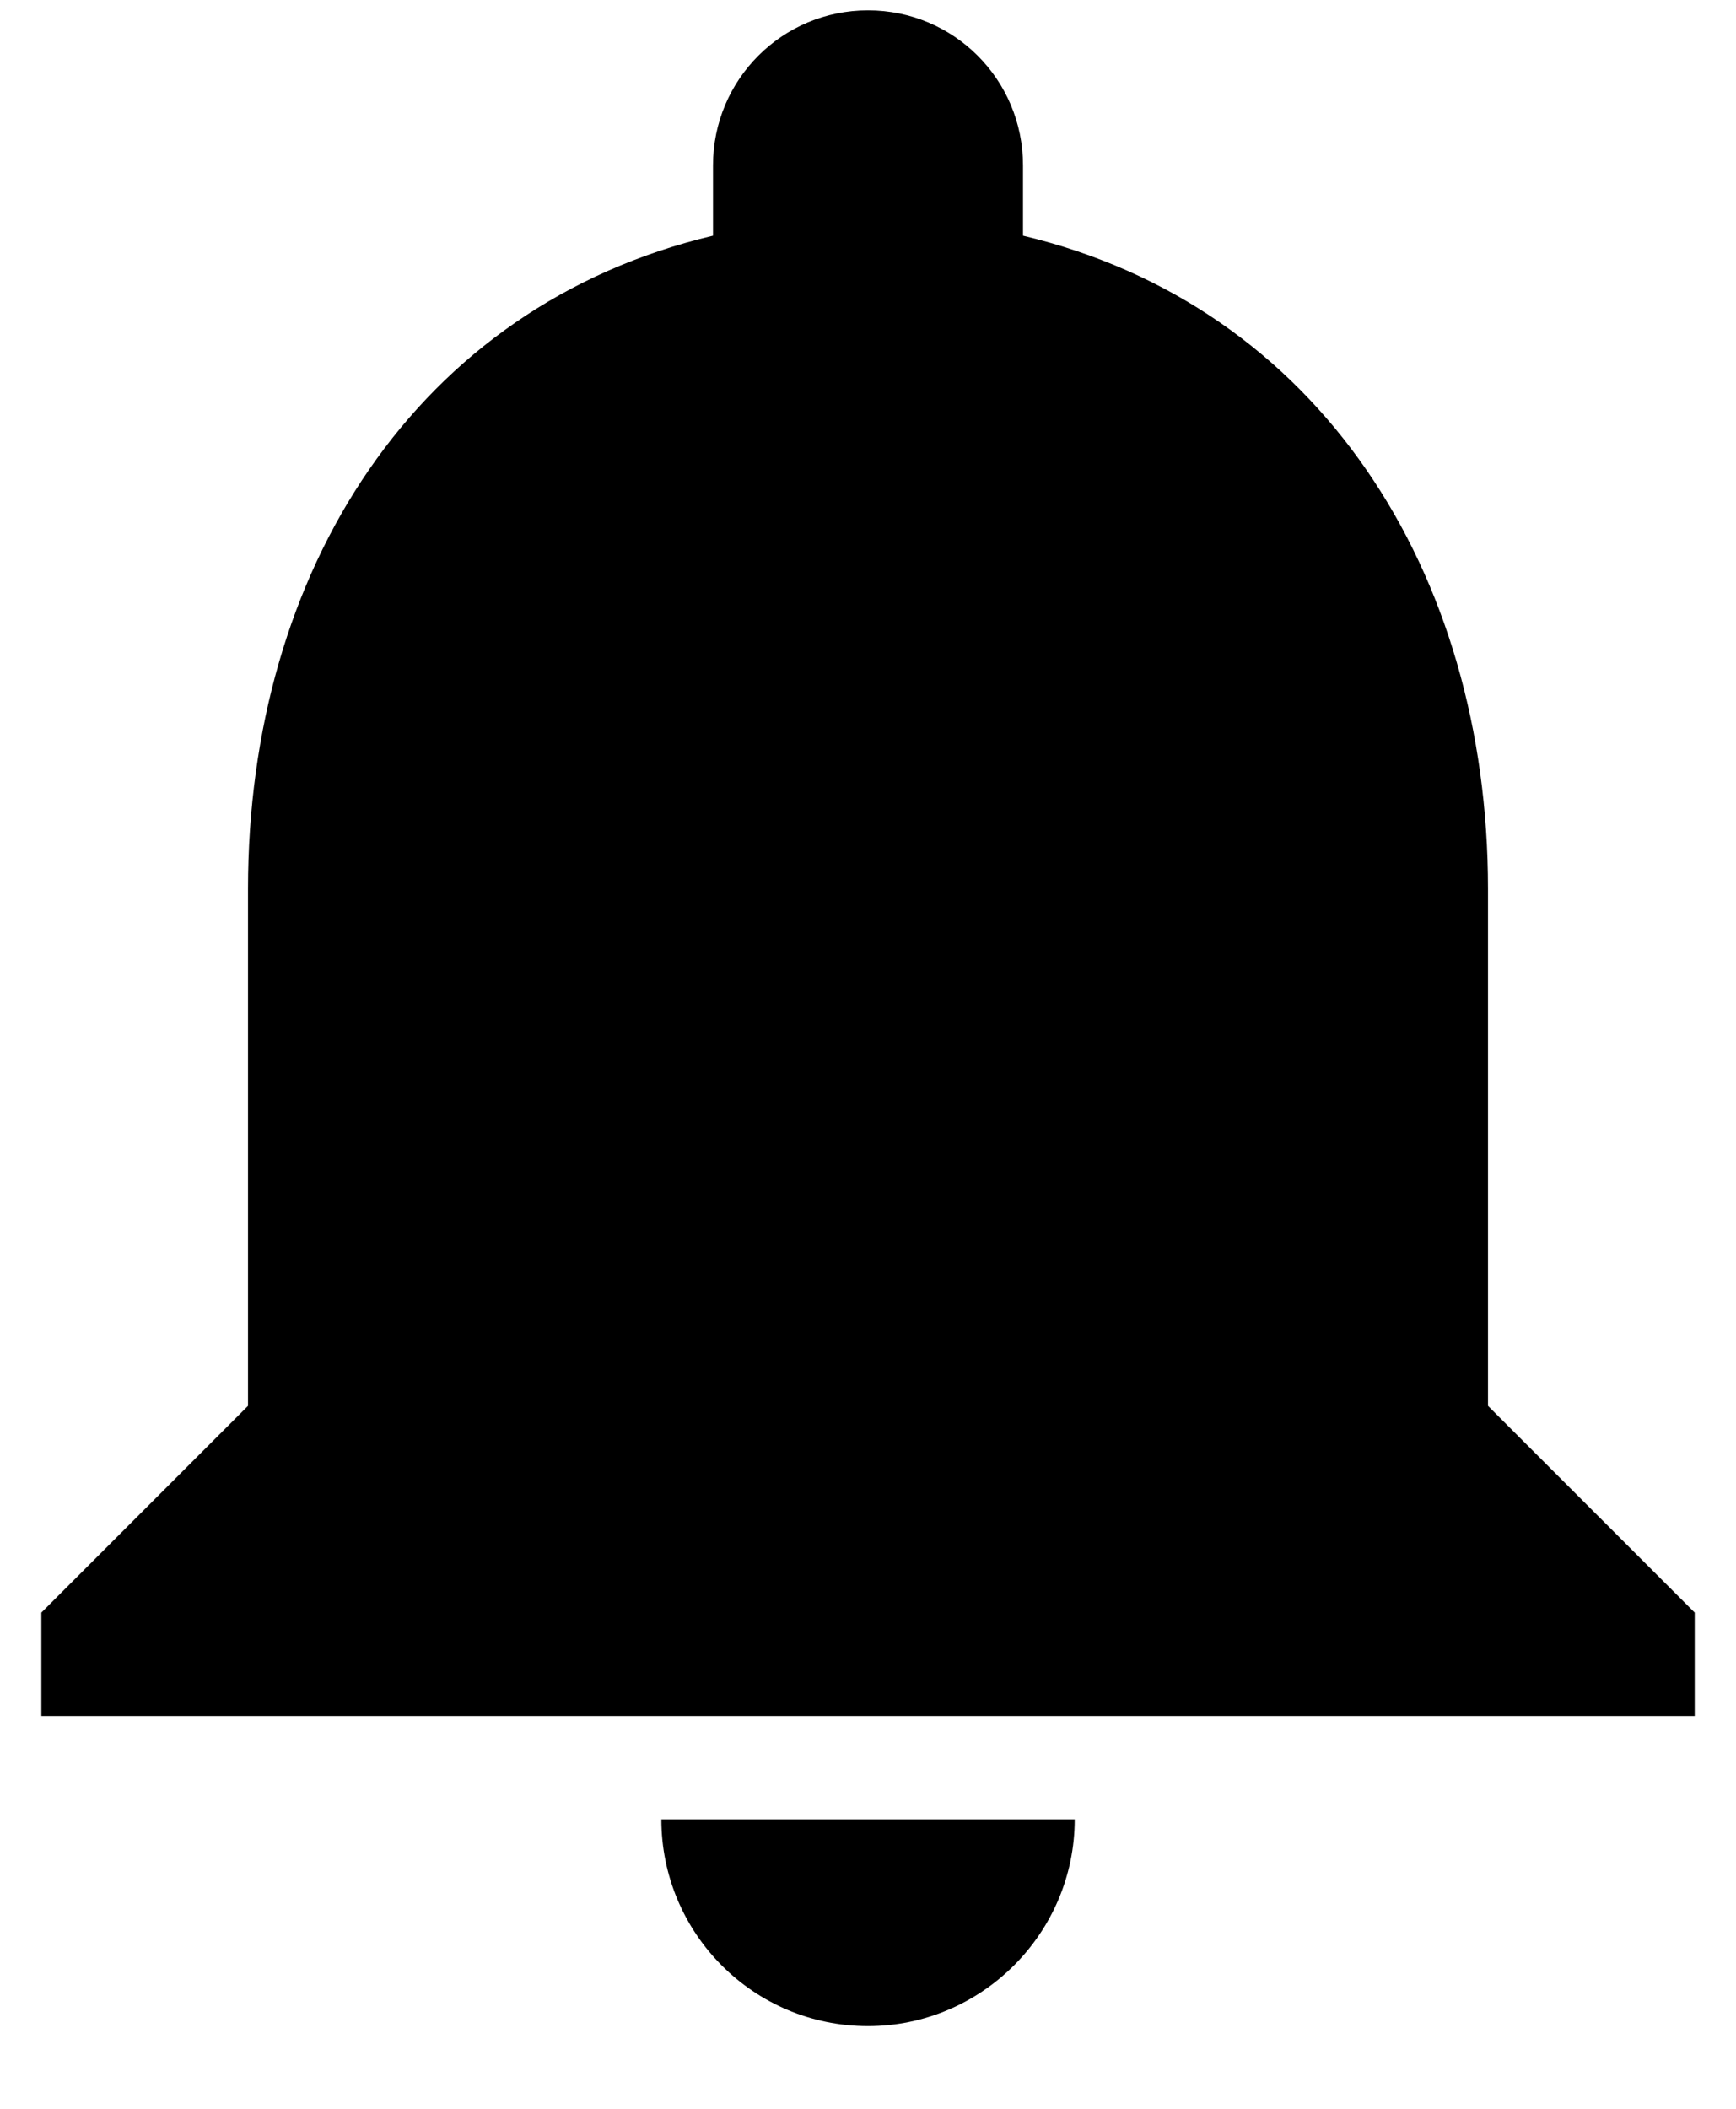 <svg width="28" height="34" viewBox="0 0 28 34" fill="none" xmlns="http://www.w3.org/2000/svg" xmlns:xlink="http://www.w3.org/1999/xlink">
<path d="M14,32.667C15.834,32.667 17.334,31.167 17.334,29.333L10.667,29.333C10.667,31.167 12.15,32.667 14,32.667ZM24,22.667L24,14.333C24,9.217 21.267,4.933 16.5,3.8L16.5,2.667C16.5,1.283 15.384,0.167 14,0.167C12.617,0.167 11.5,1.283 11.5,2.667L11.5,3.8C6.717,4.933 4,9.2 4,14.333L4,22.667L0.667,26L0.667,27.667L27.334,27.667L27.334,26L24,22.667Z" fill="#000000"/>
</svg>

